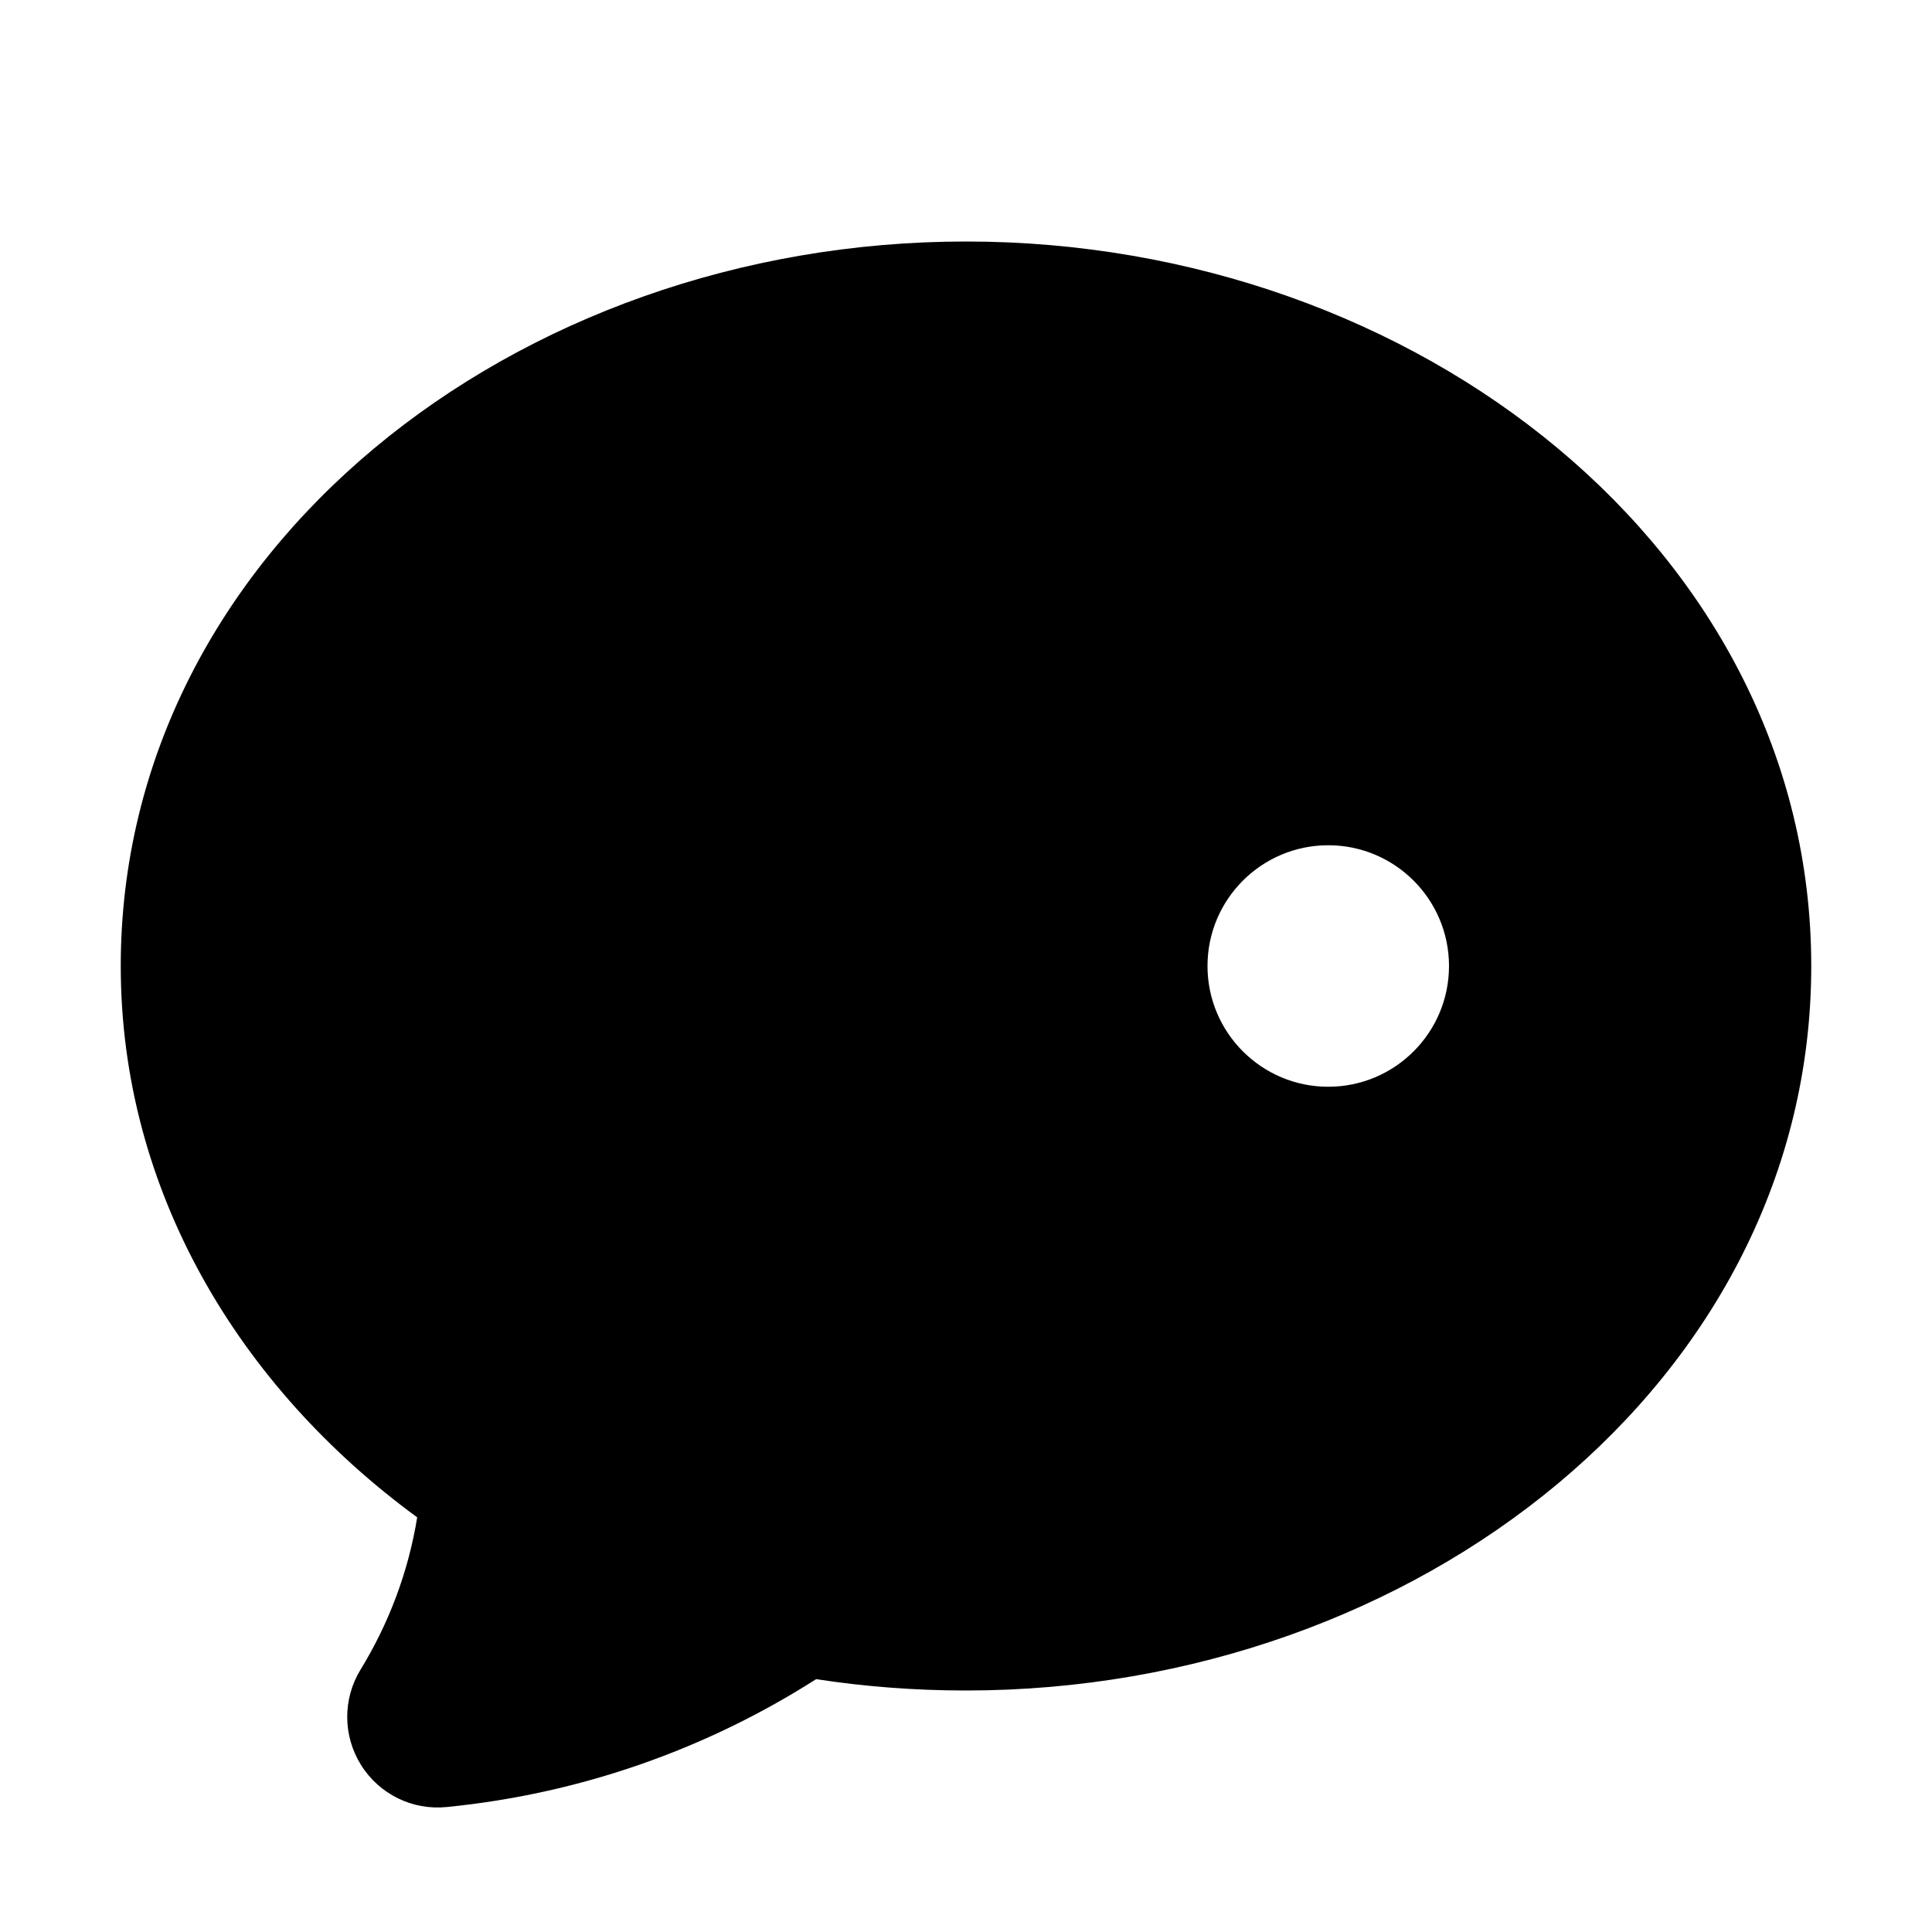 <svg width="16" height="16" viewBox="0 0 16 16" fill="none" xmlns="http://www.w3.org/2000/svg">
<path fillRule="evenodd" clipRule="evenodd" d="M8 2C4.262 2 1 4.569 1 8C1 9.86 1.979 11.486 3.455 12.566C3.381 13.022 3.218 13.448 2.986 13.827C2.837 14.07 2.839 14.376 2.99 14.617C3.141 14.859 3.416 14.994 3.7 14.965C4.818 14.854 5.859 14.48 6.759 13.906C7.162 13.968 7.577 14 8 14C11.738 14 15 11.431 15 8C15 4.569 11.738 2 8 2ZM5 9C5.552 9 6 8.552 6 8C6 7.448 5.552 7 5 7C4.448 7 4 7.448 4 8C4 8.552 4.448 9 5 9ZM12 8C12 8.552 11.552 9 11 9C10.448 9 10 8.552 10 8C10 7.448 10.448 7 11 7C11.552 7 12 7.448 12 8ZM8 9C8.552 9 9 8.552 9 8C9 7.448 8.552 7 8 7C7.448 7 7 7.448 7 8C7 8.552 7.448 9 8 9Z" fill="currentColor"/>
</svg>
